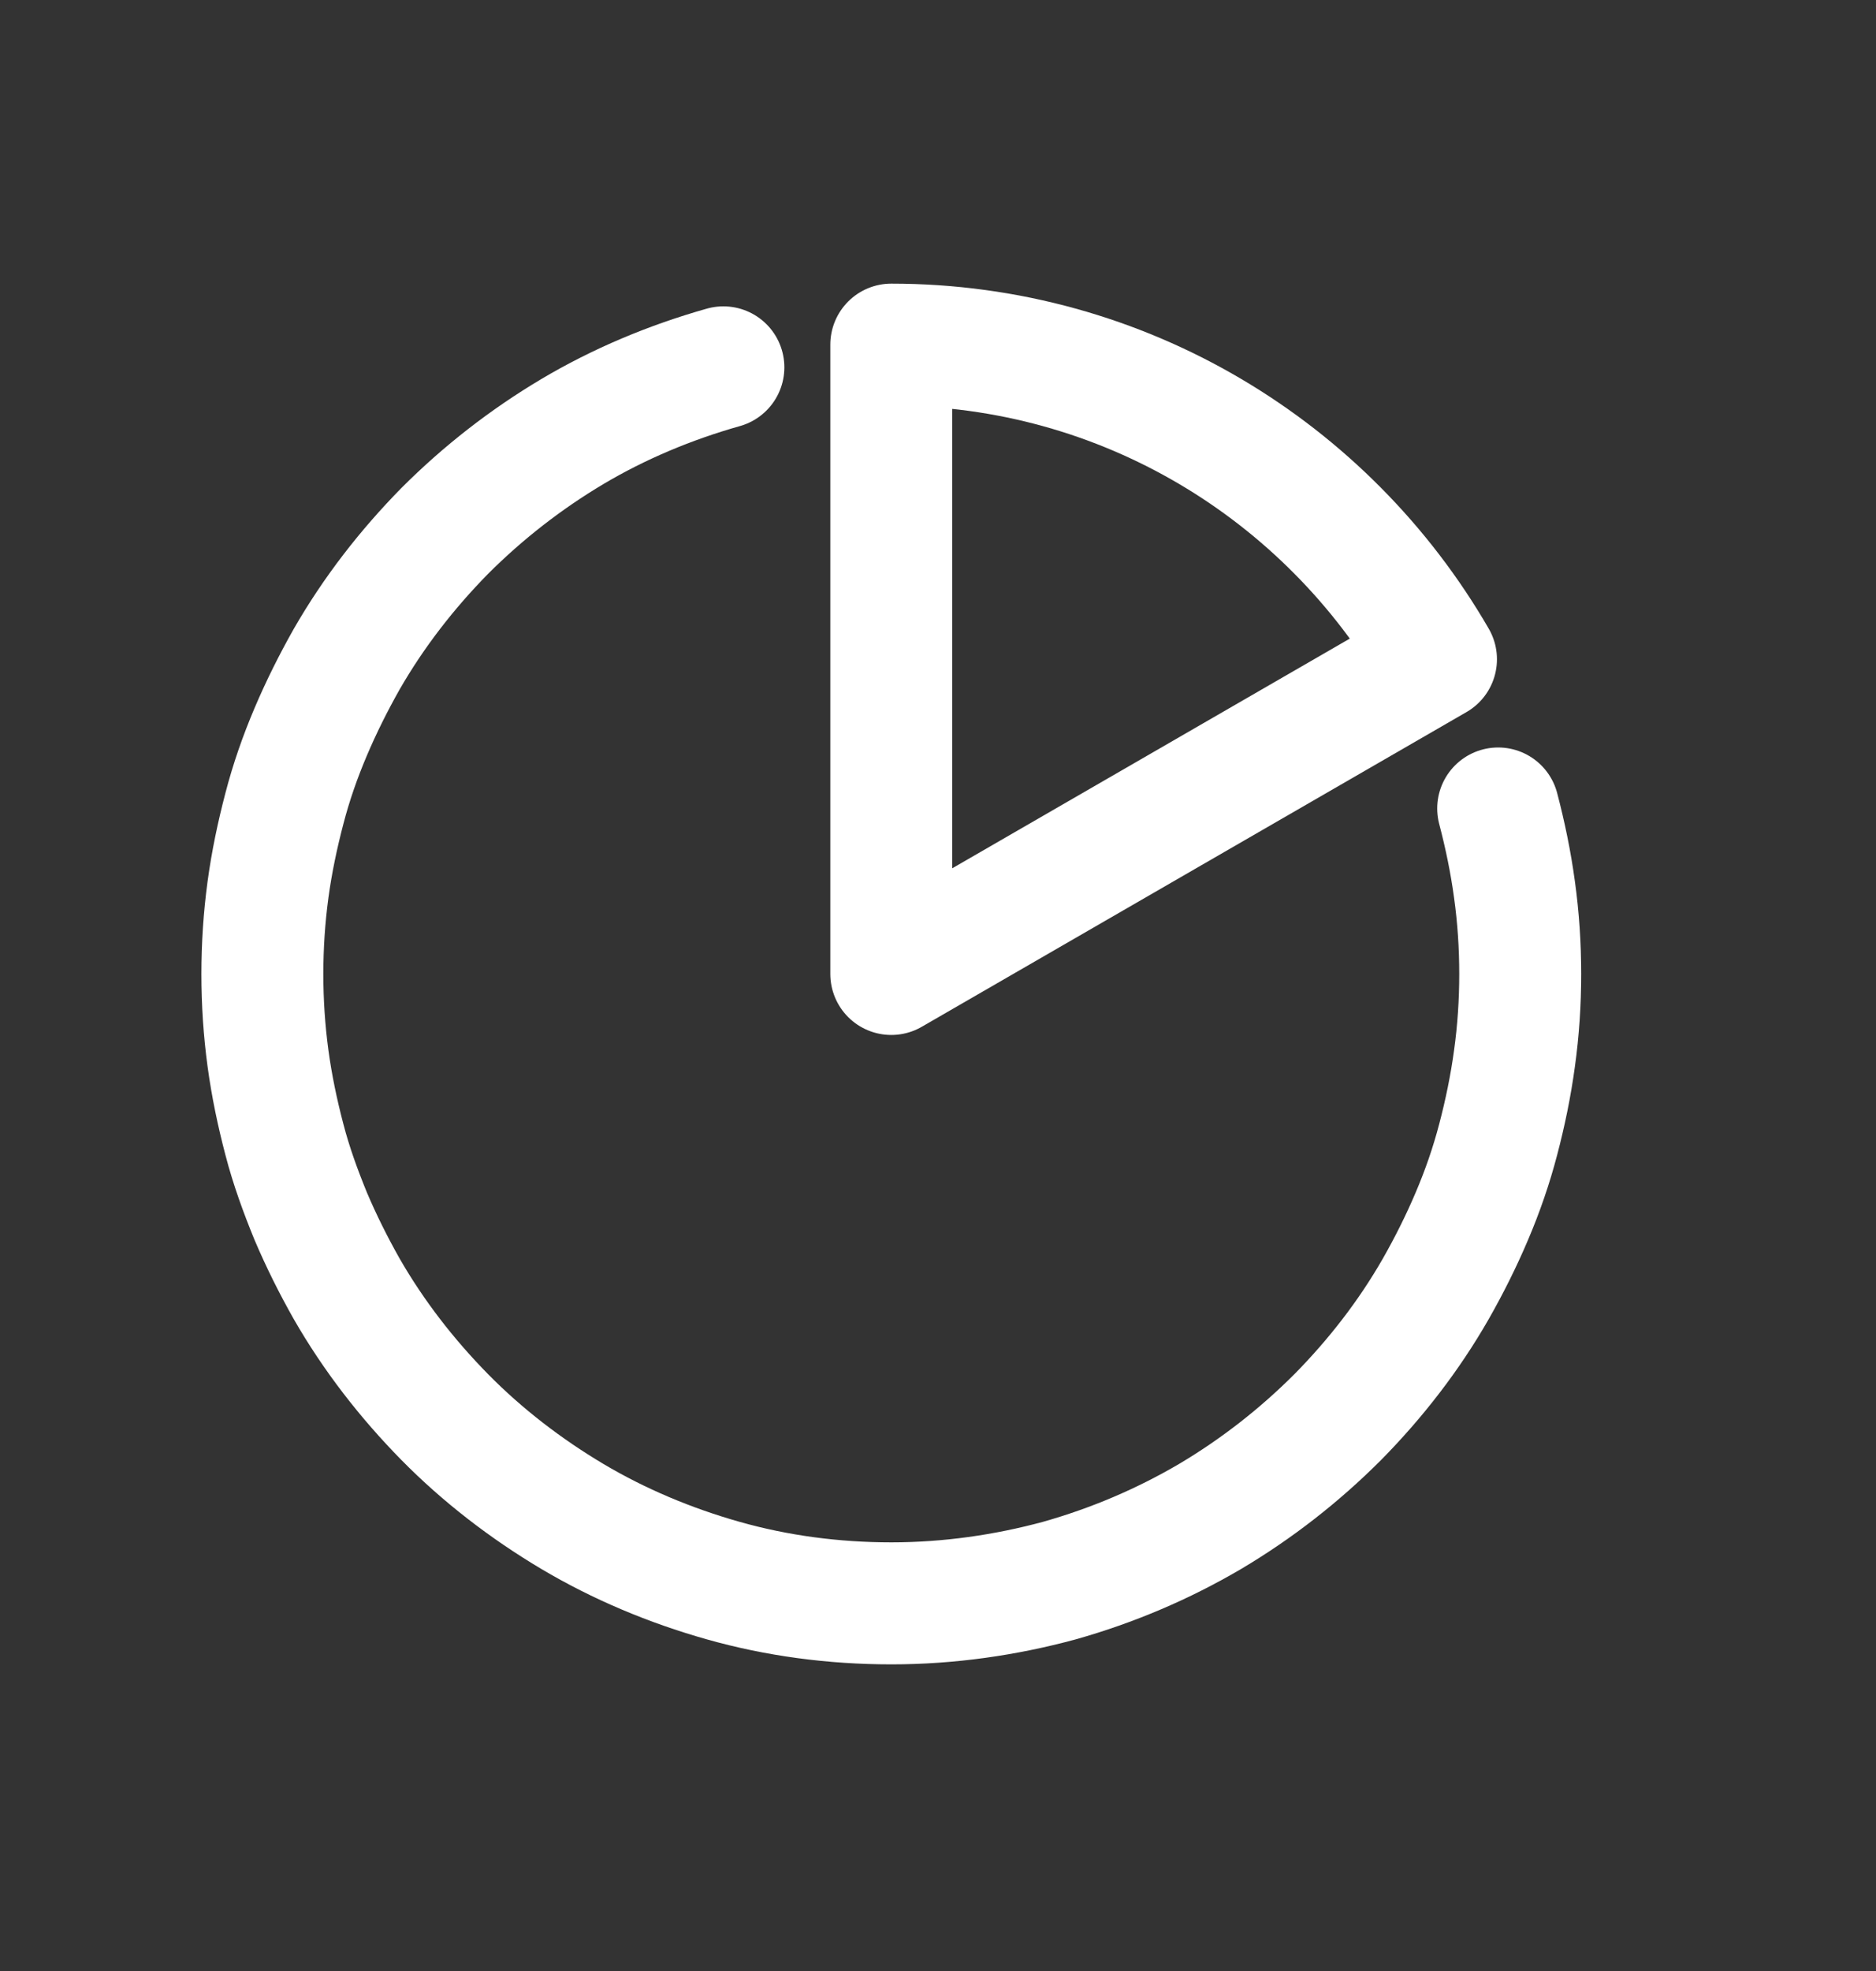 <svg width="20" height="21" viewBox="0 0 20 21" fill="none" xmlns="http://www.w3.org/2000/svg">
<rect x="0" y="0" width="20" height="21" fill="#333333" stroke="none"/>
<path d="M15.309 7.024C14.149 5.02 11.983 3.672 9.502 3.672V10.377L15.309 7.024Z" stroke="white" stroke-width="1.3" stroke-linecap="round" stroke-linejoin="round"/>
<path d="M7.712 3.914C7.142 4.075 6.599 4.303 6.102 4.598C5.606 4.893 5.15 5.248 4.741 5.657C4.339 6.066 3.984 6.522 3.695 7.025C3.555 7.273 3.427 7.528 3.313 7.796C3.199 8.064 3.105 8.333 3.032 8.614C2.958 8.896 2.897 9.184 2.857 9.479C2.817 9.774 2.797 10.076 2.797 10.378C2.797 10.679 2.817 10.981 2.857 11.276C2.897 11.571 2.958 11.86 3.032 12.141C3.105 12.423 3.206 12.698 3.313 12.959C3.427 13.227 3.555 13.482 3.695 13.73C3.984 14.233 4.339 14.689 4.741 15.098C5.144 15.507 5.606 15.862 6.102 16.157C6.599 16.452 7.142 16.68 7.712 16.841C8.282 17.002 8.885 17.083 9.502 17.083C10.119 17.083 10.722 16.995 11.292 16.841C11.862 16.68 12.398 16.452 12.901 16.157C13.398 15.862 13.853 15.507 14.262 15.098C14.665 14.689 15.02 14.233 15.308 13.73C15.449 13.482 15.577 13.227 15.691 12.959C15.805 12.691 15.898 12.423 15.972 12.141C16.046 11.86 16.106 11.571 16.146 11.276C16.187 10.981 16.207 10.679 16.207 10.378C16.207 10.076 16.187 9.774 16.146 9.479C16.106 9.184 16.046 8.896 15.972 8.614" stroke="white" stroke-width="1.3" stroke-linecap="round" stroke-linejoin="round"/>
</svg>
